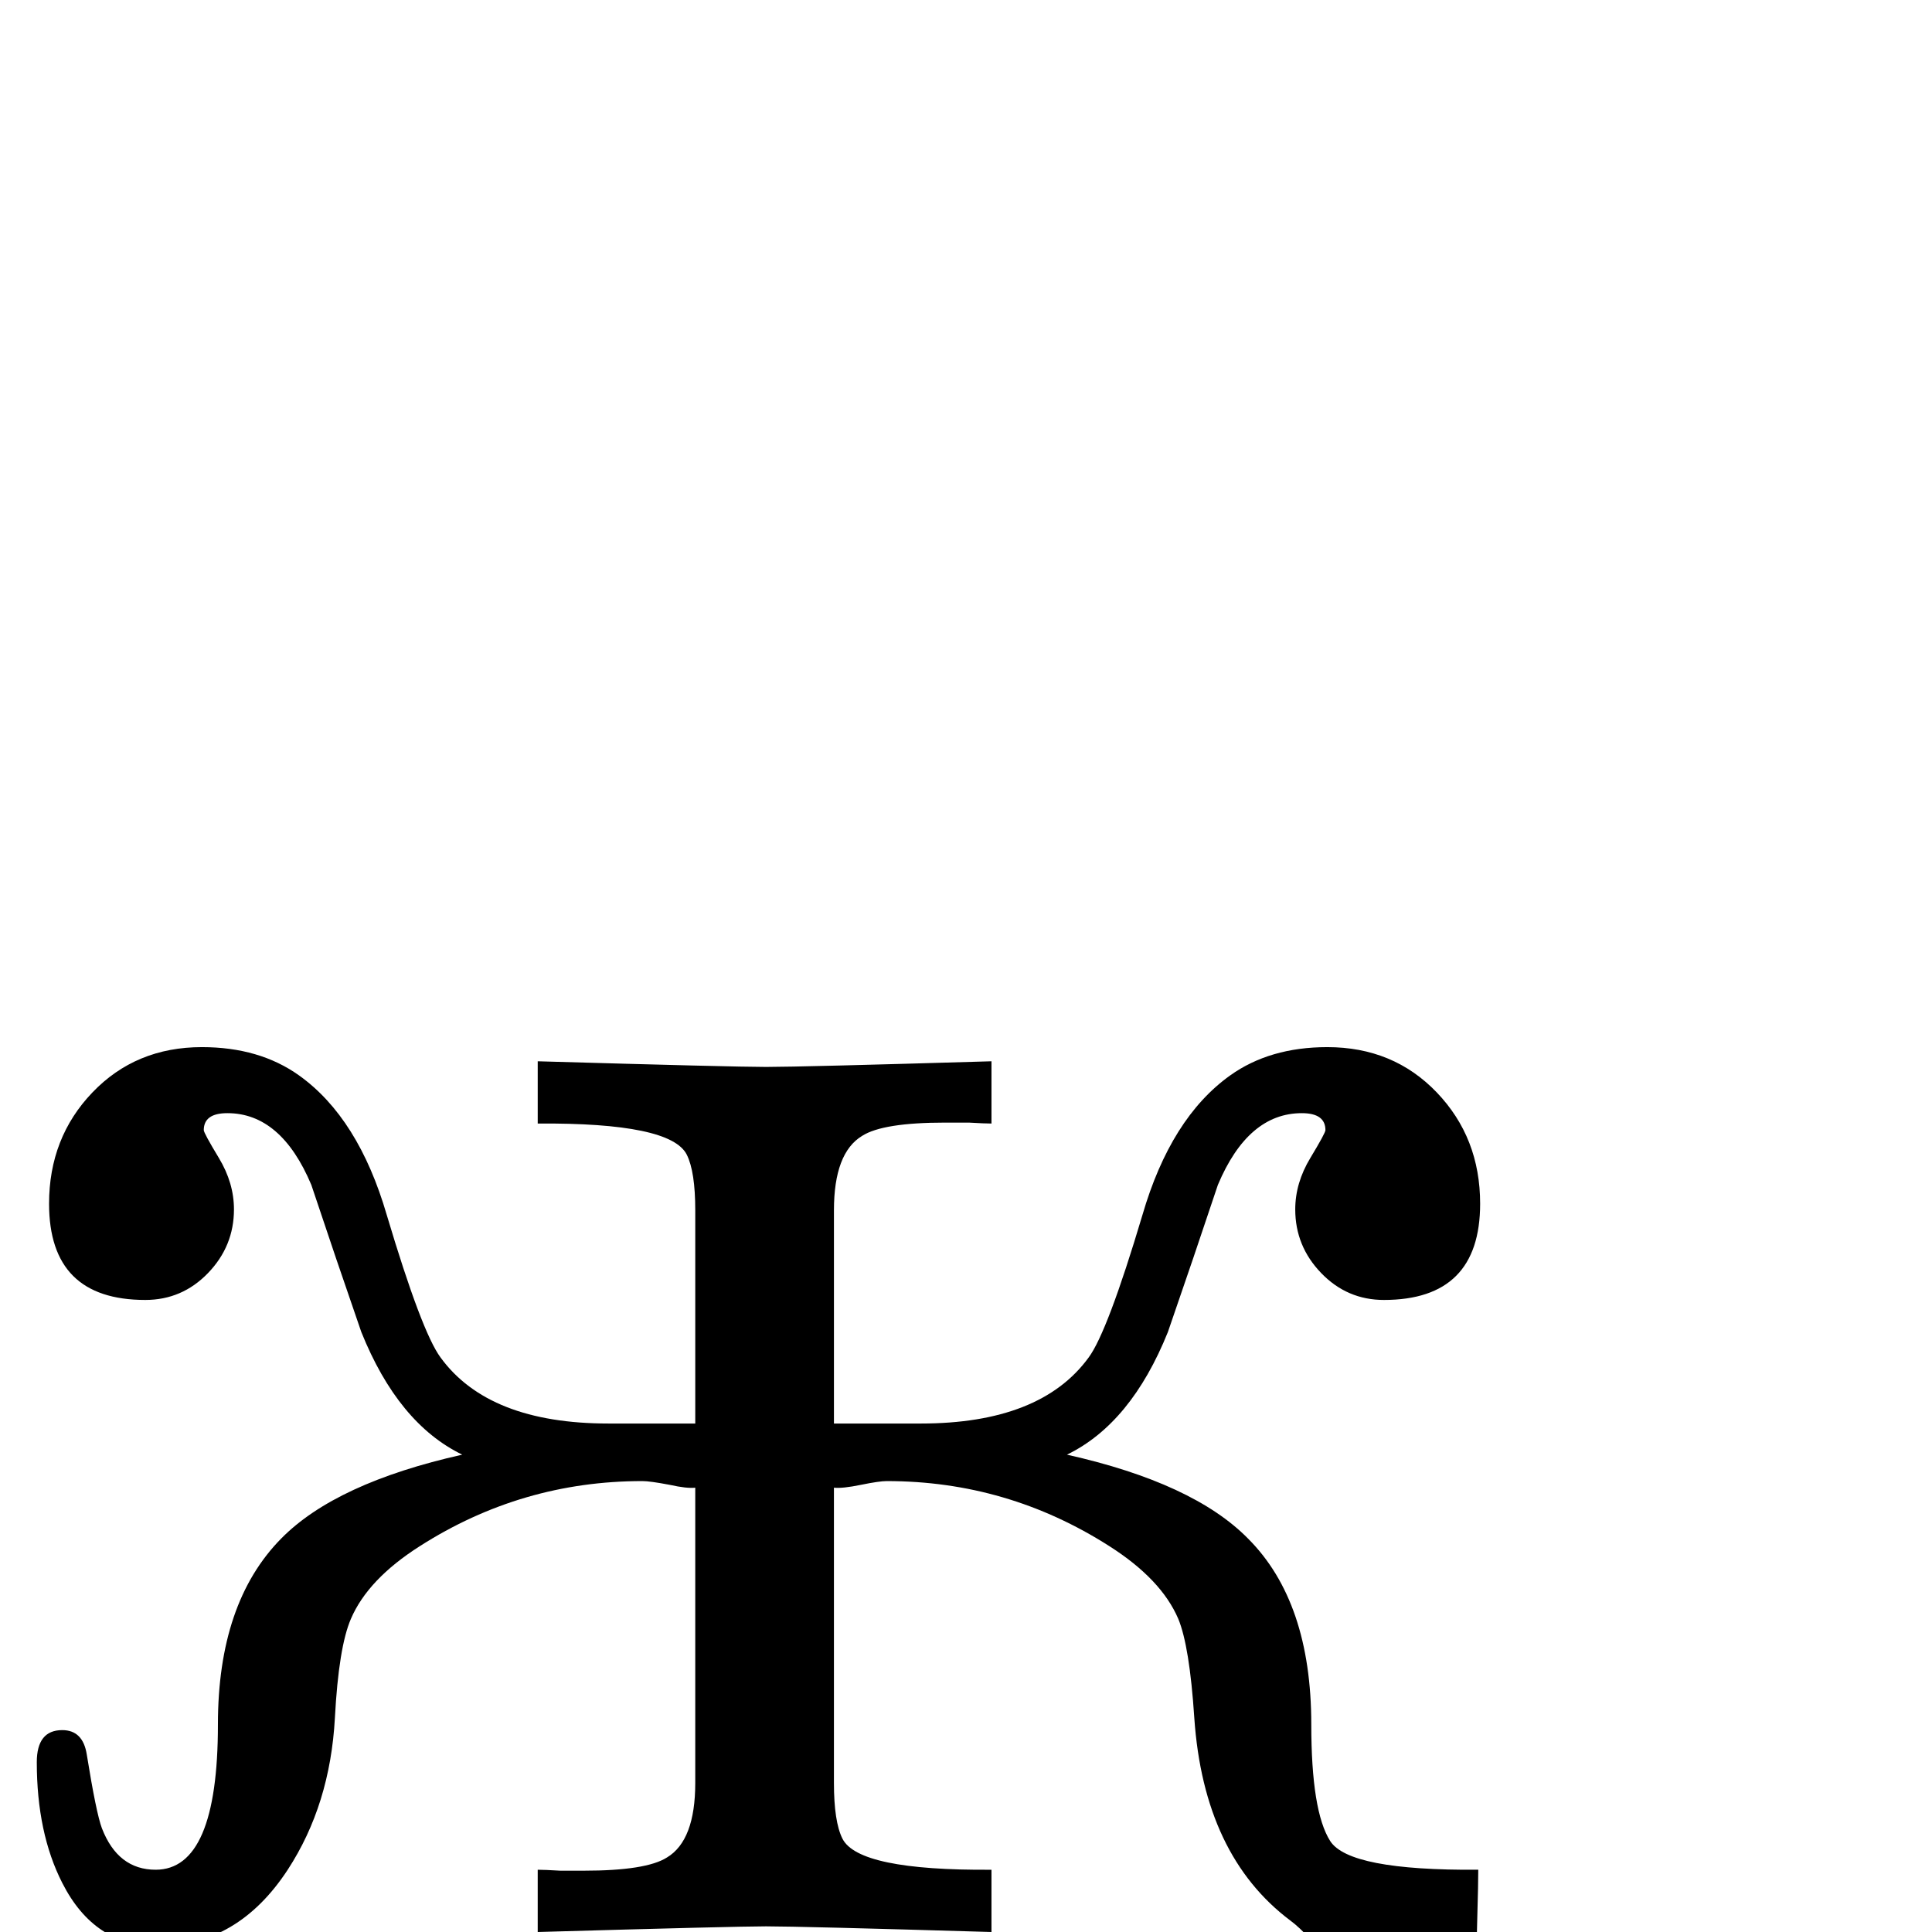 <?xml version="1.0" standalone="no"?>
<!DOCTYPE svg PUBLIC "-//W3C//DTD SVG 1.1//EN" "http://www.w3.org/Graphics/SVG/1.1/DTD/svg11.dtd" >
<svg viewBox="0 -442 2048 2048">
  <g transform="matrix(1 0 0 -1 0 1606)">
   <path fill="currentColor"
d="M1659 -266q-86 0 -157 105q-97 146 -134 173q-92 69 -102 215q-5 76 -17 105q-18 42 -73 77q-108 69 -236 69q-8 0 -27.5 -4t-28.5 -3v-313q0 -41 9 -59q17 -34 158 -33v-66q-203 6 -239 6q-32 0 -242 -6v66q7 0 24 -1h25q66 0 88 14q30 18 30 79v313q-9 -1 -27 3
q-21 4 -29 4q-128 0 -236 -69q-55 -35 -73 -77q-13 -30 -17 -105q-5 -92 -50 -161q-53 -81 -138 -81q-67 0 -101 67q-27 53 -27 128q0 34 27 34q22 0 26 -26q10 -62 16 -78q17 -44 57 -44q66 0 66 154q0 129 67 197q58 59 192 89q-68 33 -107 130q-27 78 -53 156
q-32 76 -89 76q-25 0 -25 -18q0 -3 16 -29.5t16 -54.5q0 -39 -27.5 -67.5t-66.5 -28.5q-102 0 -102 102q0 70 46 118t116 48q61 0 103 -30q63 -45 93 -148q37 -124 57 -151q51 -70 178 -70h92v226q0 41 -9 59q-17 34 -158 33v66q208 -6 242 -6q37 0 239 6v-66q-7 0 -24 1
h-25q-66 0 -88 -14q-30 -18 -30 -79v-226h92q127 0 178 70q20 27 57 151q30 103 93 148q42 30 103 30q70 0 116 -48t46 -118q0 -102 -102 -102q-39 0 -66.5 28.5t-27.5 67.5q0 28 16 54.5t16 29.5q0 18 -25 18q-57 0 -89 -76q-26 -78 -53 -156q-39 -97 -107 -130
q134 -30 192 -89q67 -67 67 -197q0 -92 20 -123.5t157 -30.5q0 -15 -1 -49.5t-1 -51.5q0 -212 94 -231z" />
  </g>

</svg>

